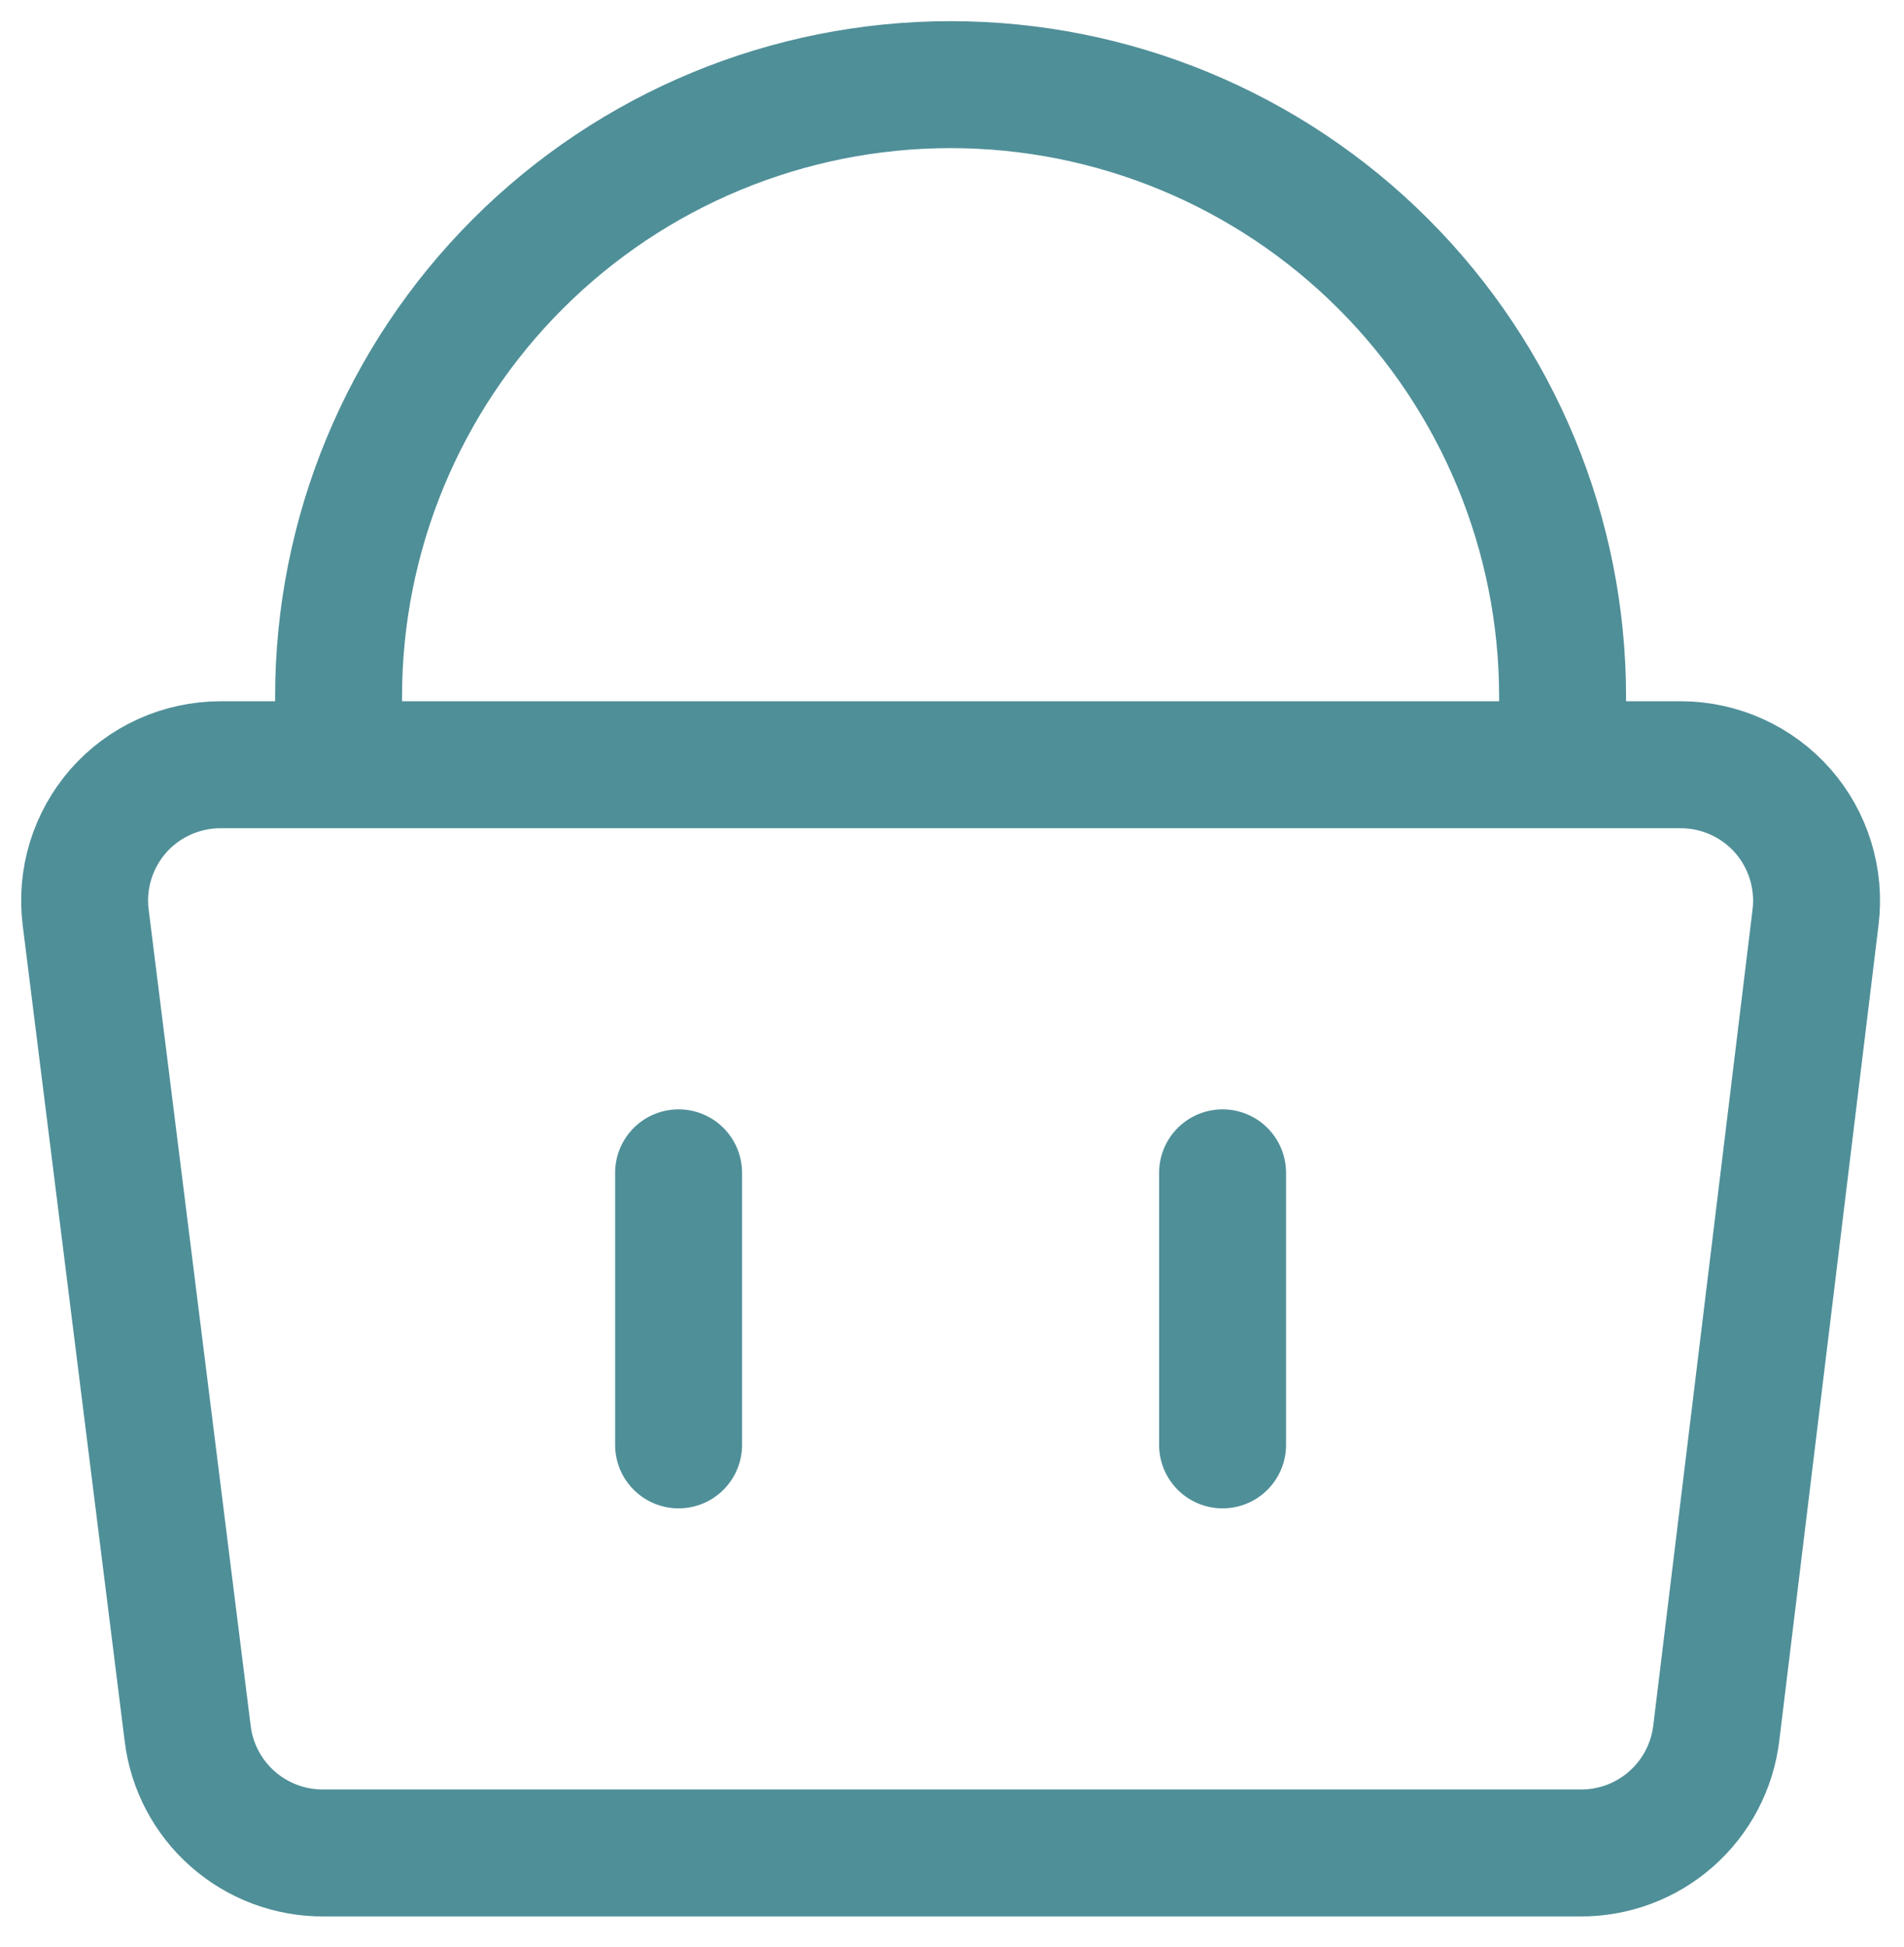 <svg width="45" height="46" viewBox="0 0 45 46" fill="none" xmlns="http://www.w3.org/2000/svg">
<path id="Vector" d="M8.002 18.071V16.464C8.002 12.628 9.526 8.949 12.239 6.236C14.951 3.524 18.631 2 22.467 2C26.303 2 29.982 3.524 32.694 6.236C35.407 8.949 36.931 12.628 36.931 16.464V18.071M16.038 27.714V34.143M28.895 27.714V34.143M42.91 21.671C42.965 21.223 42.924 20.768 42.791 20.336C42.658 19.904 42.436 19.505 42.138 19.164C41.837 18.821 41.466 18.547 41.05 18.358C40.635 18.17 40.184 18.072 39.727 18.071H5.206C4.75 18.072 4.299 18.17 3.883 18.358C3.467 18.547 3.096 18.821 2.795 19.164C2.498 19.505 2.275 19.904 2.142 20.336C2.009 20.768 1.969 21.223 2.024 21.671L4.435 40.957C4.529 41.741 4.909 42.463 5.502 42.984C6.095 43.506 6.859 43.791 7.649 43.786H37.349C38.139 43.791 38.903 43.506 39.495 42.984C40.088 42.463 40.468 41.741 40.563 40.957L42.91 21.671Z" stroke="#4F8F98" stroke-width="3" stroke-linecap="round" stroke-linejoin="round"/>
</svg>
